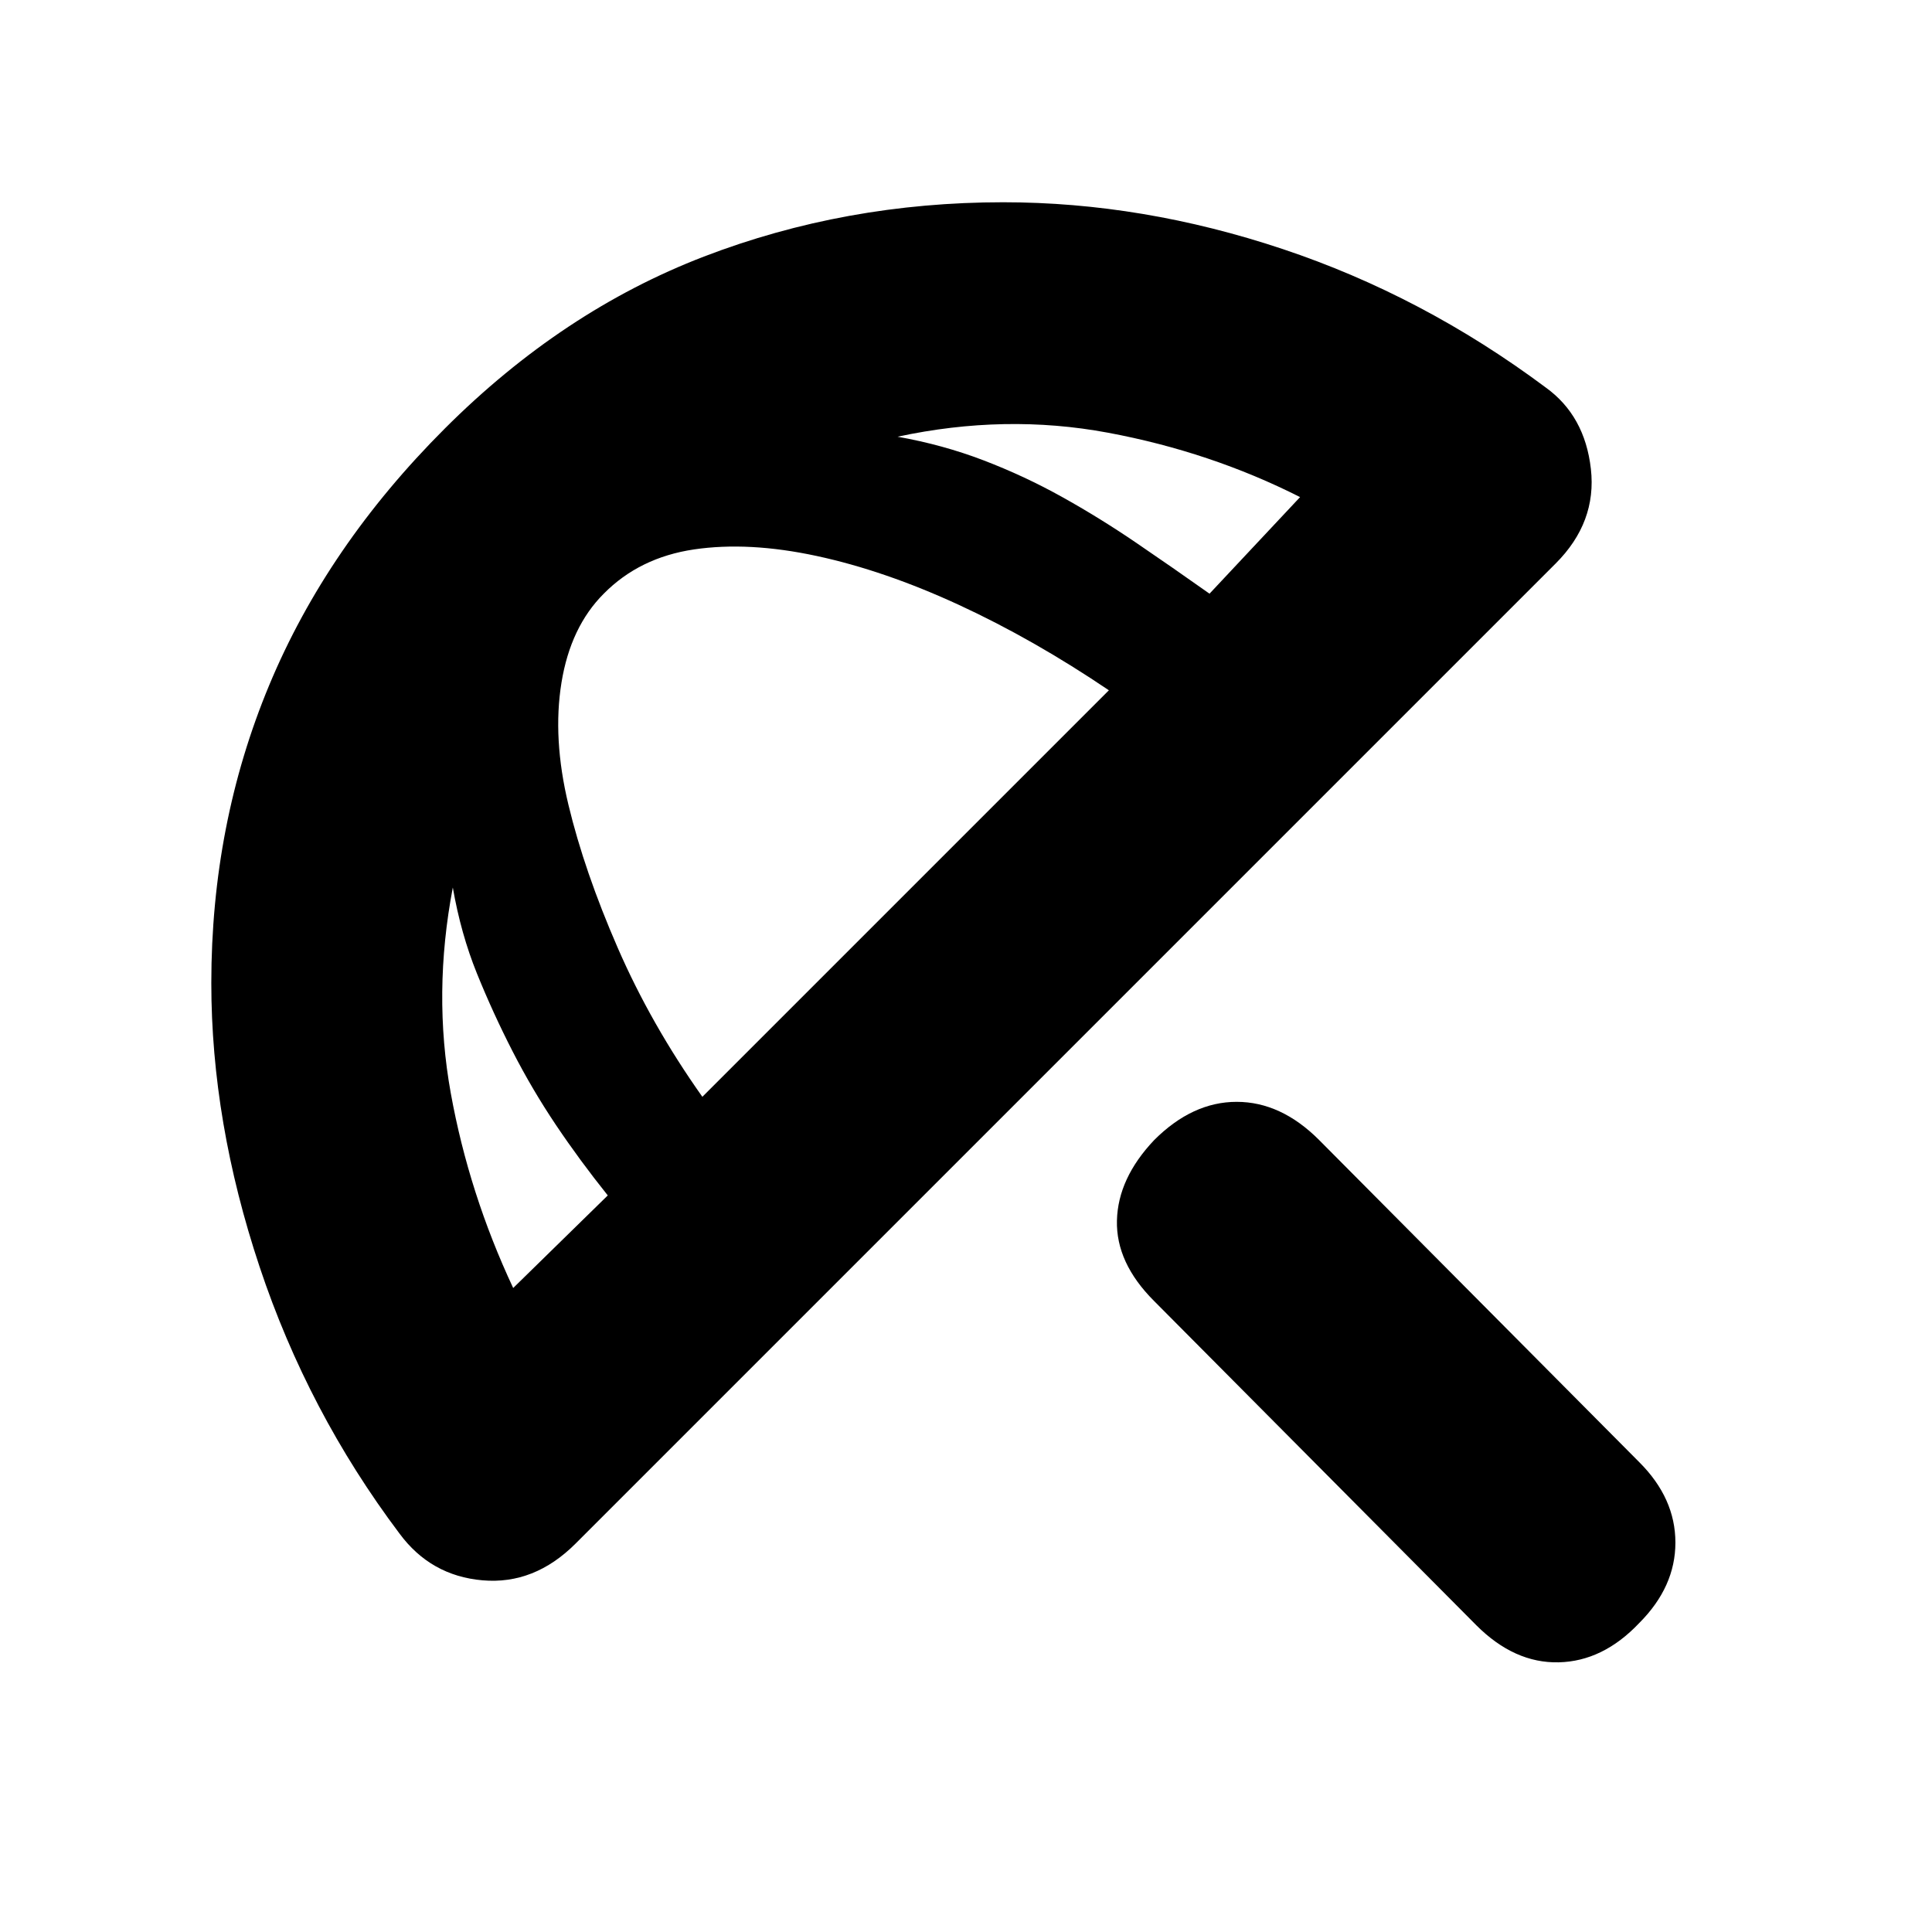 <svg xmlns="http://www.w3.org/2000/svg" height="20" viewBox="0 -960 960 960" width="20"><path d="M733.6-152.4 573.4-313.6q-18.9-18.9-18.4-39.9t18.5-40q19-19 41-19t40.9 18.9l159.2 160.2q17.9 17.9 17.9 39.9t-18 40q-18 19-40 19.5t-40.9-18.4ZM198.5-198Q153-258.5 129-330.5t-24-141q0-78.97 28.77-148.05 28.76-69.07 87.25-127.51 58.48-58.44 128.73-85.44t148.75-27q69.23 0 138.87 23.25Q707-813 768-767.5q19.5 14 22.5 40.5T773-680L286-193q-20.5 20.5-46.25 18.25T198.5-198ZM255-320l47-46q-14-17.5-25.75-35t-21.5-36.5q-9.75-19-17.75-38.75T225-519q-10 52.5-1 102.25T255-320Zm94-95 202-202q-37.5-25.33-74.5-42.42-37-17.08-70.75-24.33T344.89-687q-27.11 4-44.89 22-16.5 16.5-21 44.16-4.5 27.66 3.45 60.73 7.94 33.07 24.5 71.09Q323.5-451 349-415Zm297-298q-44.5-22.5-95.5-32T446-743q22.5 4 42.75 11.75t38.95 18.17q18.71 10.41 36.91 22.81Q582.81-677.88 601-665l45-48Z"/></svg>